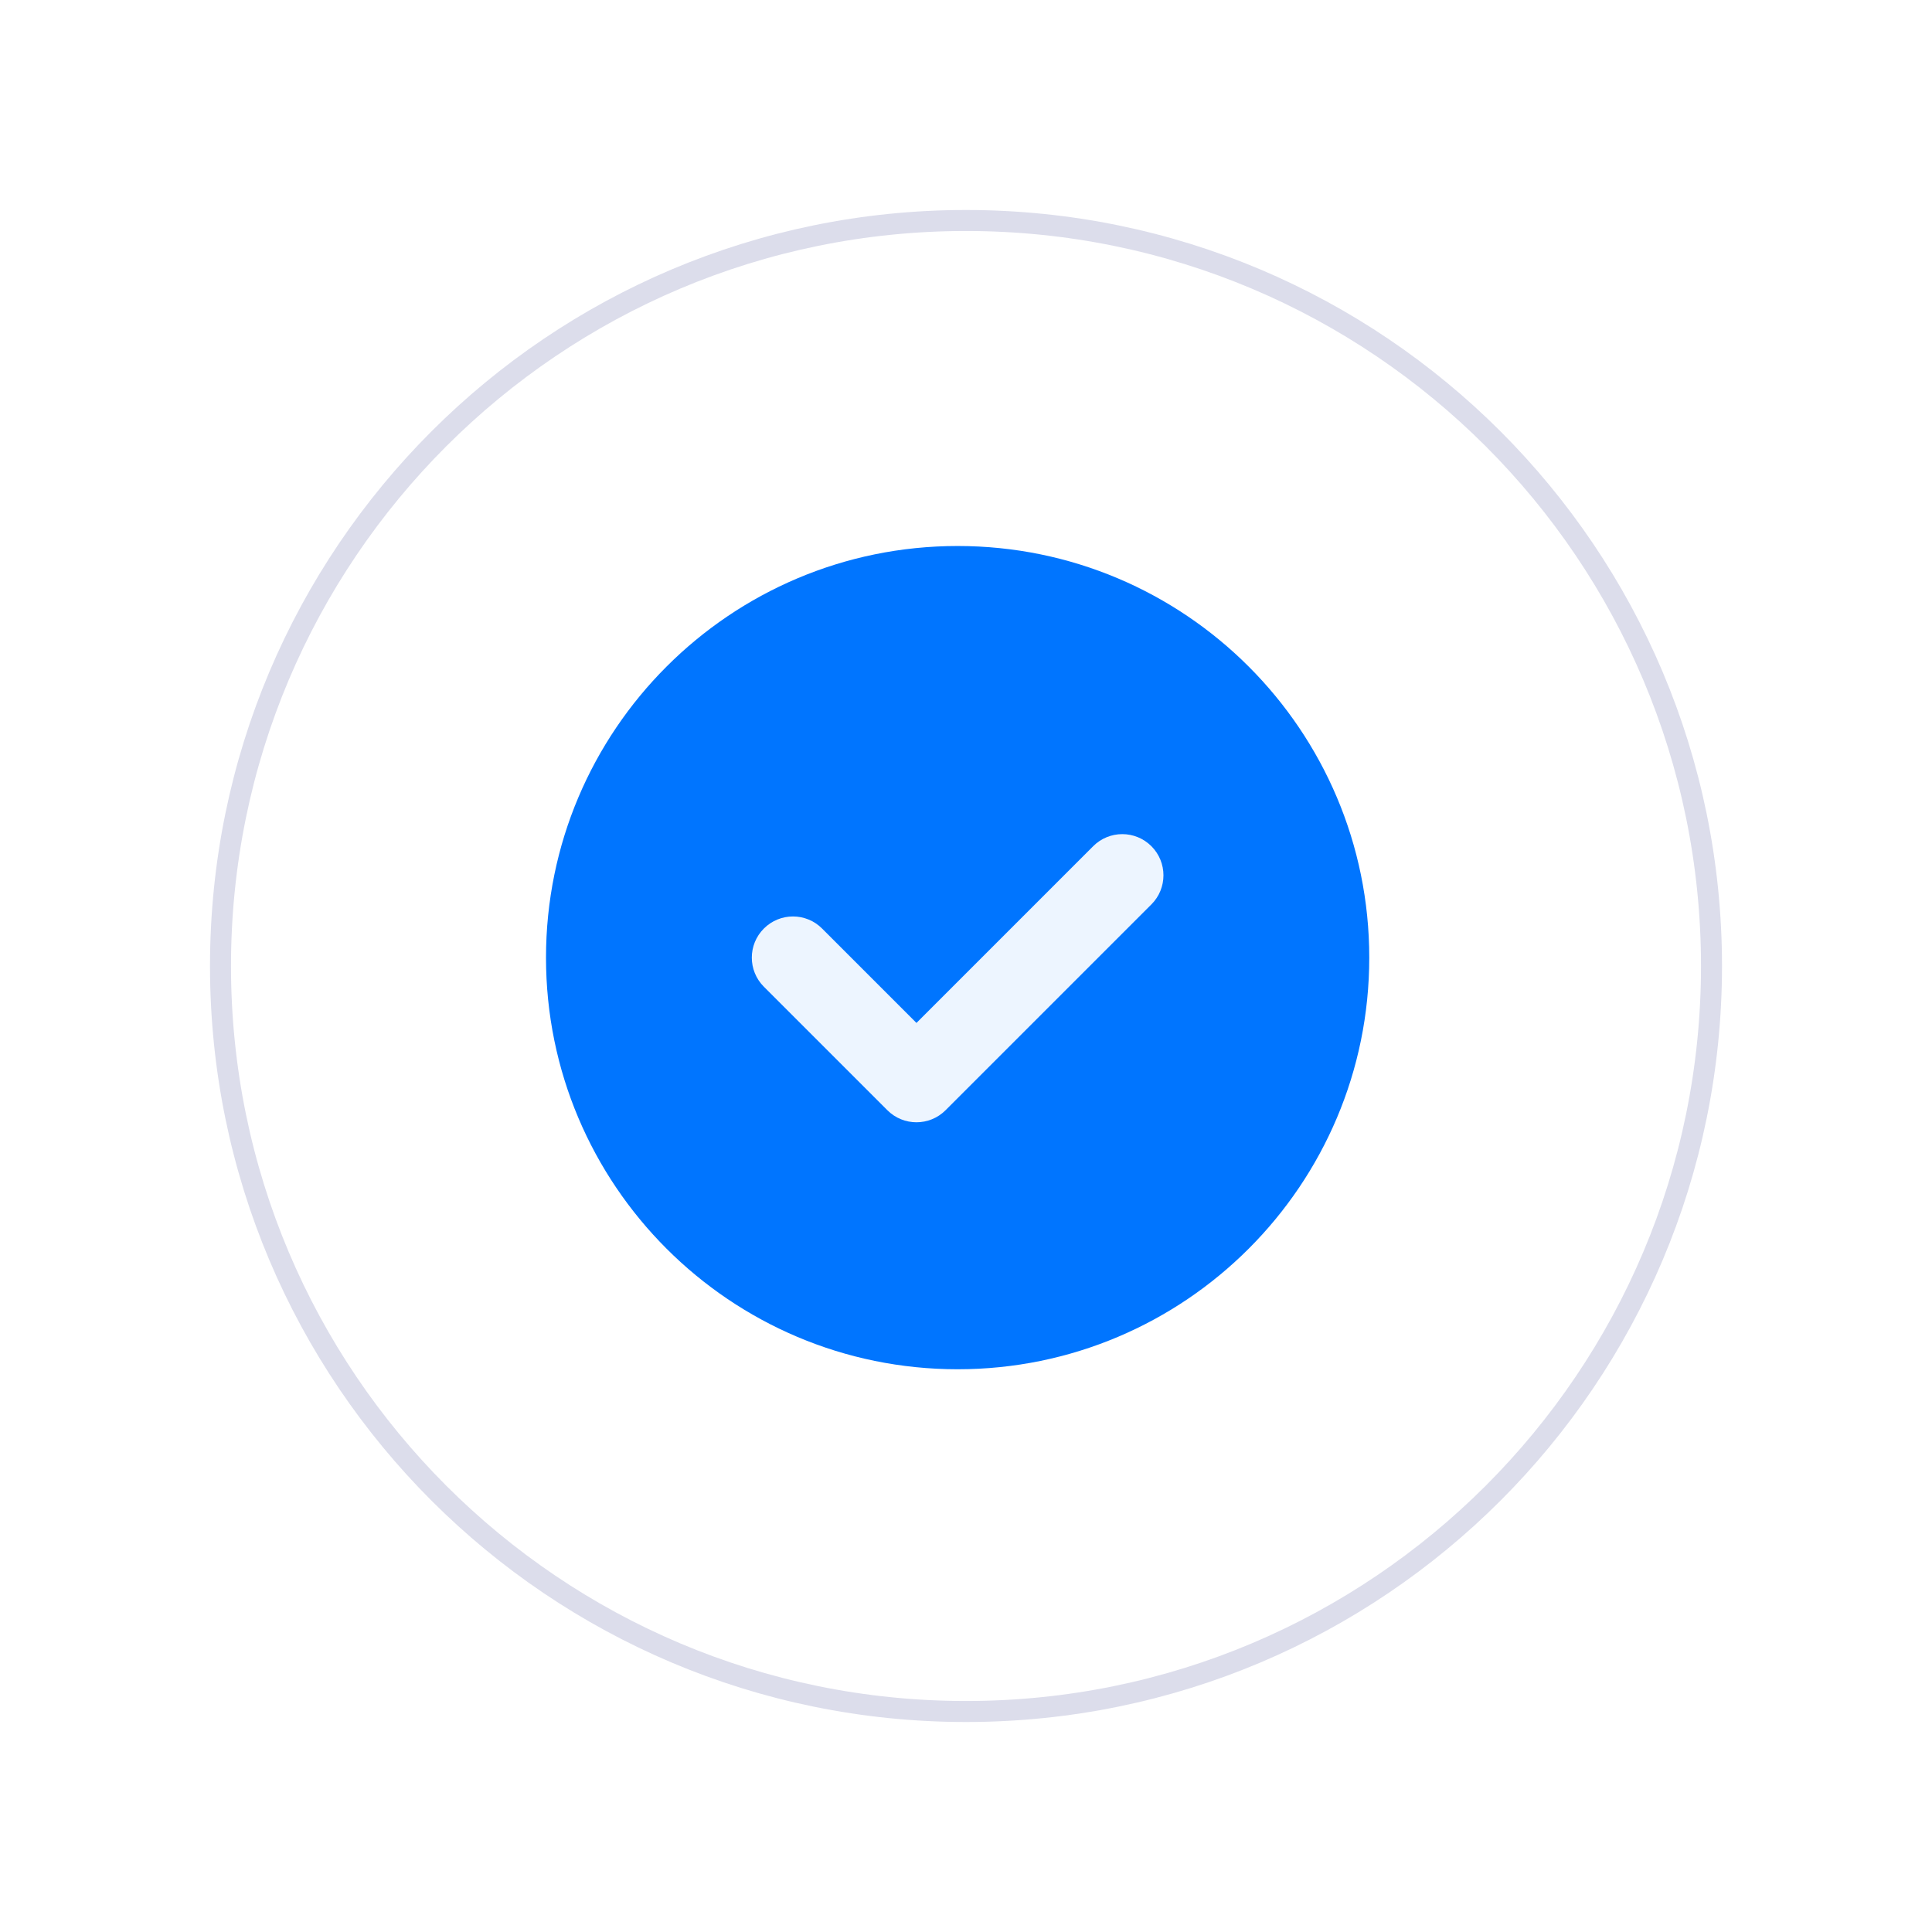 <svg width="92" height="92" viewBox="0 0 92 92" fill="none" xmlns="http://www.w3.org/2000/svg">
<g filter="url(#filter0_d_0_1206)">
<g clip-path="url(#clip0_0_1206)">
<path d="M46 77.5C65.606 77.5 81.5 61.606 81.5 42C81.5 22.394 65.606 6.5 46 6.5C26.394 6.5 10.5 22.394 10.5 42C10.5 61.606 26.394 77.5 46 77.5Z" fill="white" stroke="#DCDDEB"/>
<path d="M45.602 61.203C56.427 61.203 65.203 52.427 65.203 41.602C65.203 30.776 56.427 22 45.602 22C34.776 22 26 30.776 26 41.602C26 52.427 34.776 61.203 45.602 61.203Z" fill="#0075FF"/>
<path d="M43.641 49.442C43.14 49.442 42.638 49.25 42.256 48.868L36.375 42.987C35.609 42.221 35.609 40.982 36.375 40.216C37.142 39.449 38.38 39.449 39.147 40.216L43.641 44.711L52.056 36.295C52.823 35.529 54.062 35.529 54.828 36.295C55.594 37.062 55.594 38.301 54.828 39.067L45.027 48.868C44.645 49.25 44.143 49.442 43.641 49.442Z" fill="#EDF5FF"/>
</g>
</g>
<defs>
<filter id="filter0_d_0_1206" x="0" y="0" width="92" height="92" filterUnits="userSpaceOnUse" color-interpolation-filters="sRGB">
<feFlood flood-opacity="0" result="BackgroundImageFix"/>
<feColorMatrix in="SourceAlpha" type="matrix" values="0 0 0 0 0 0 0 0 0 0 0 0 0 0 0 0 0 0 127 0" result="hardAlpha"/>
<feOffset dy="4"/>
<feGaussianBlur stdDeviation="5"/>
<feColorMatrix type="matrix" values="0 0 0 0 0.078 0 0 0 0 0.078 0 0 0 0 0.169 0 0 0 0.04 0"/>
<feBlend mode="normal" in2="BackgroundImageFix" result="effect1_dropShadow_0_1206"/>
<feBlend mode="normal" in="SourceGraphic" in2="effect1_dropShadow_0_1206" result="shape"/>
</filter>
<clipPath id="clip0_0_1206">
<path d="M10 13C10 9.134 13.134 6 17 6H75C78.866 6 82 9.134 82 13V71C82 74.866 78.866 78 75 78H17C13.134 78 10 74.866 10 71V13Z" fill="white"/>
</clipPath>
</defs>
</svg>
